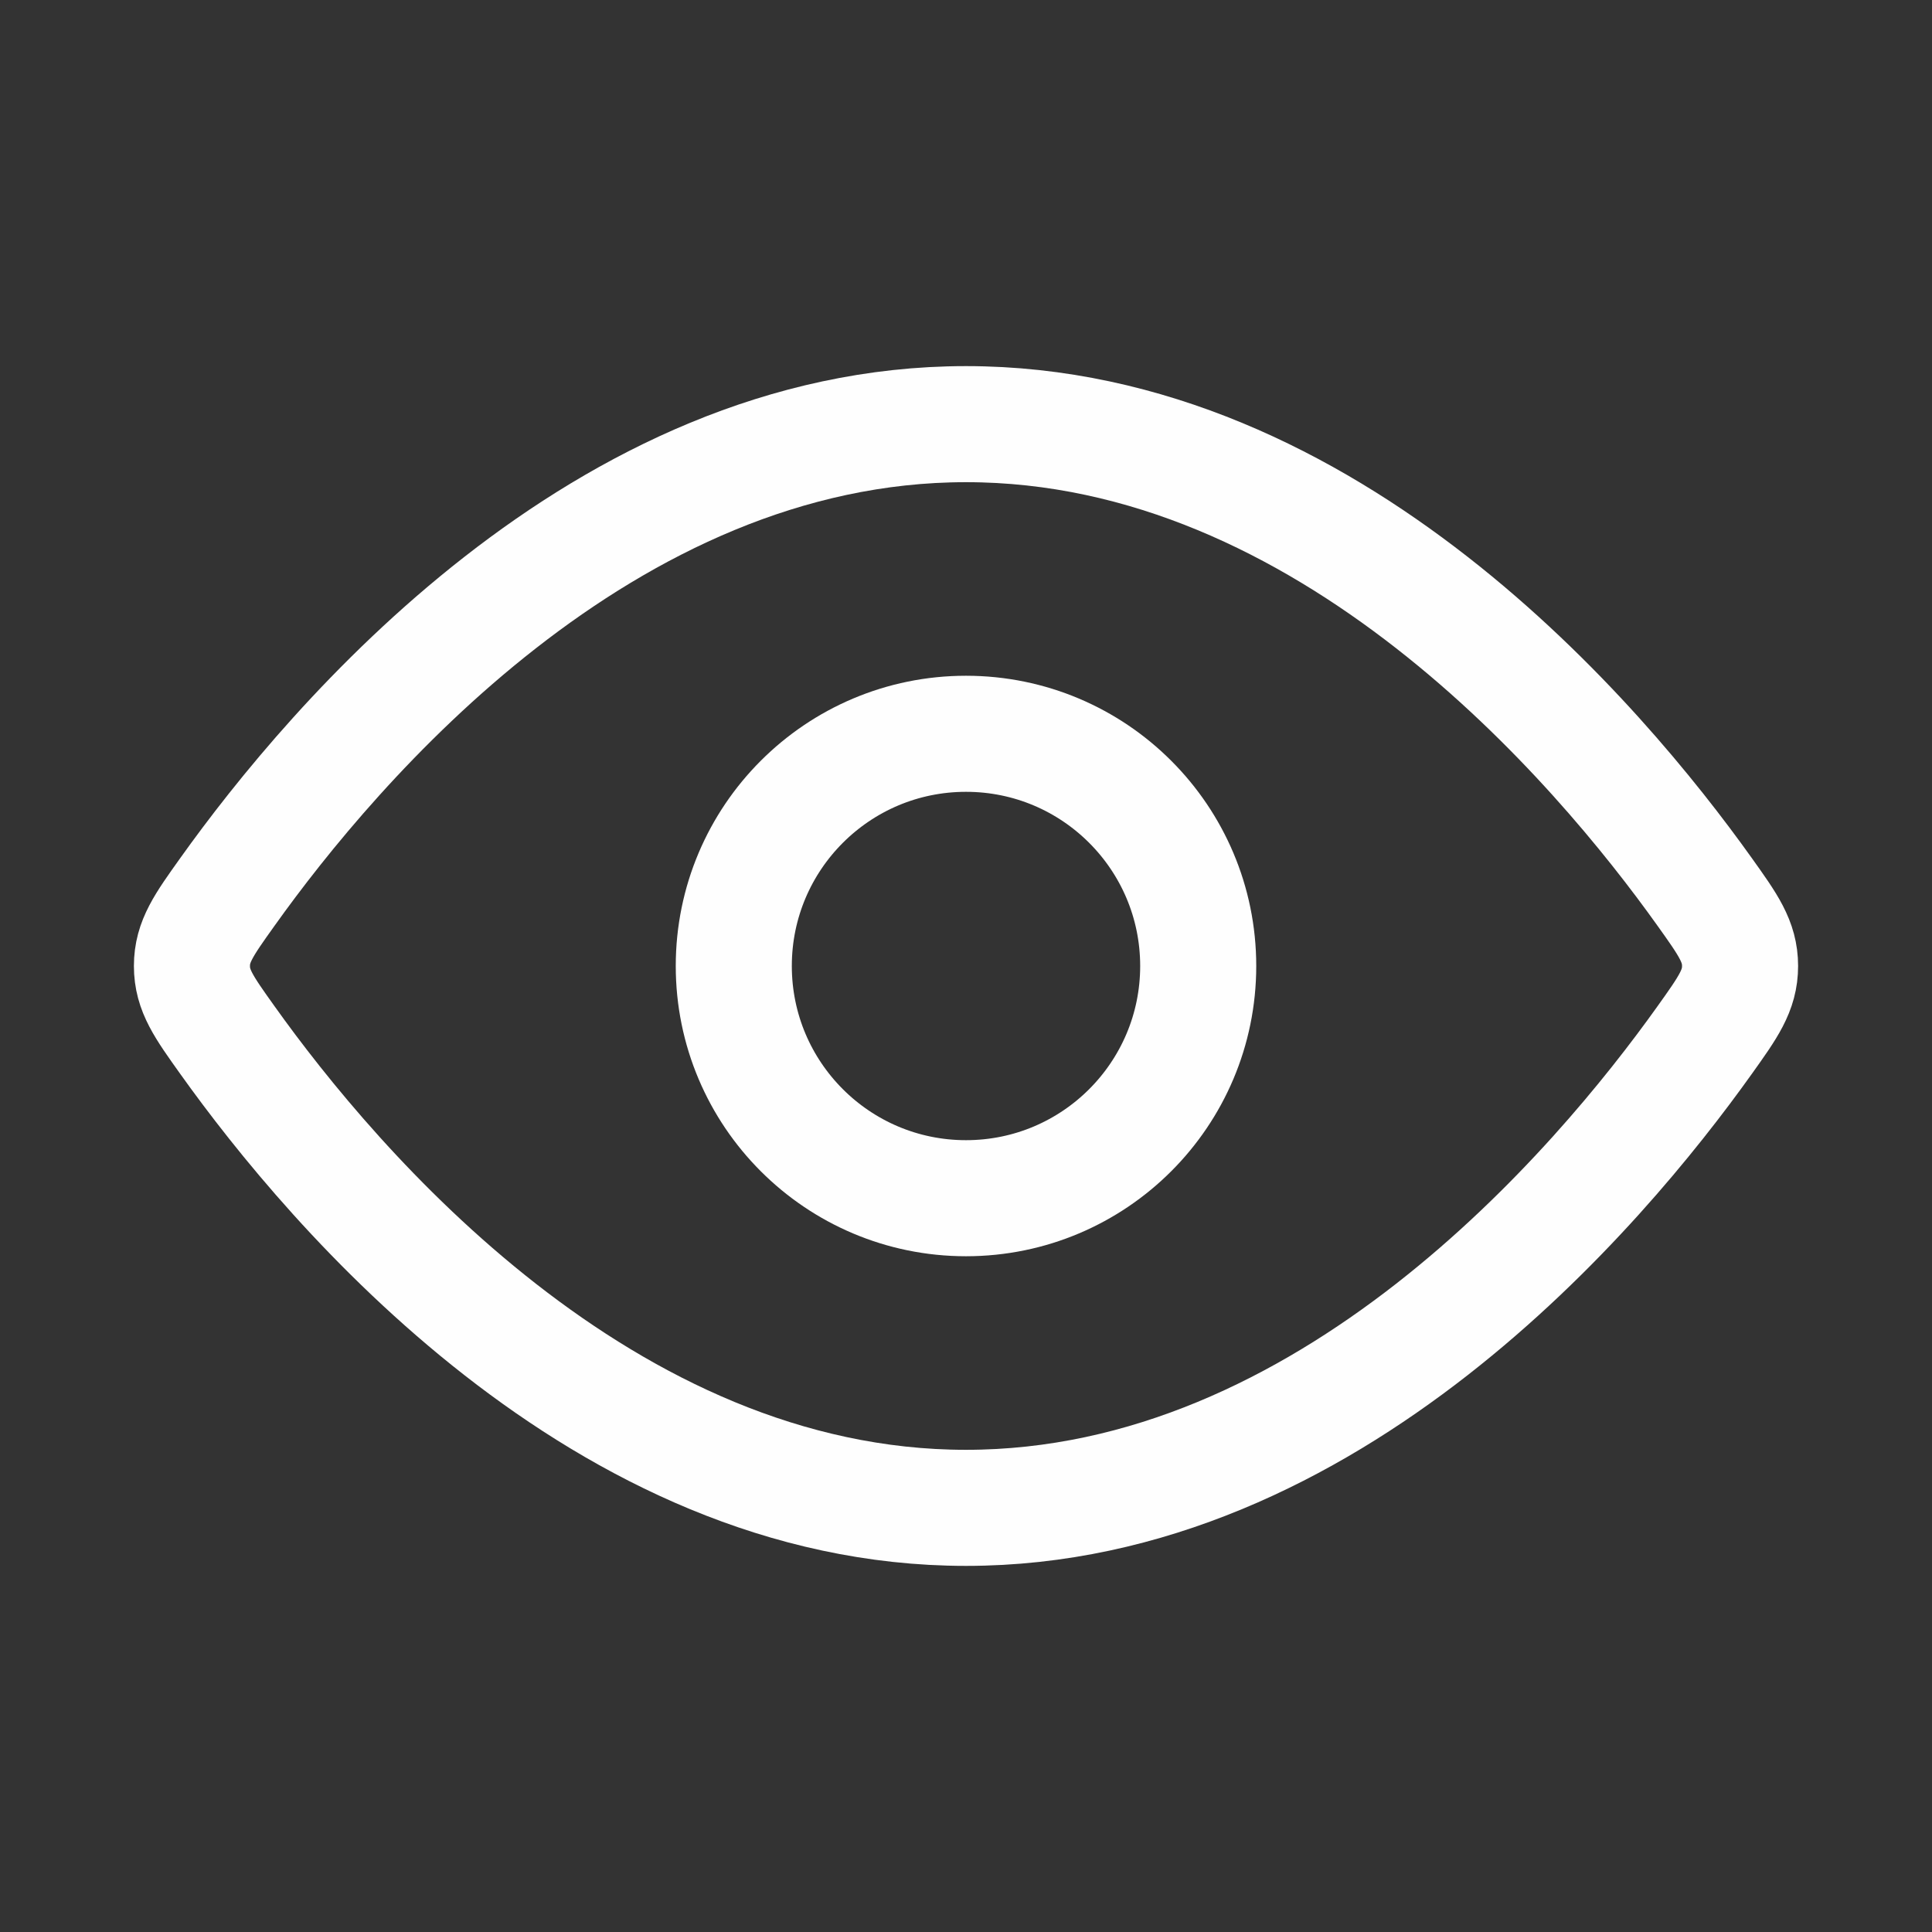 <svg width="26" height="26" viewBox="0 0 26 26" fill="none" xmlns="http://www.w3.org/2000/svg">
<rect x="0" y="0" width="26" height="26" fill="#333333" stroke="none"/>
<path d="M22.942 12.005C23.259 12.449 23.417 12.671 23.417 13C23.417 13.329 23.259 13.551 22.942 13.995C21.519 15.99 17.885 20.292 13 20.292C8.116 20.292 4.482 15.99 3.059 13.995C2.742 13.551 2.583 13.329 2.583 13C2.583 12.671 2.742 12.449 3.059 12.005C4.482 10.01 8.116 5.708 13 5.708C17.885 5.708 21.519 10.01 22.942 12.005Z" stroke="#FEFEFE" stroke-width="1.562"/>
<path d="M16.125 13C16.125 11.274 14.726 9.875 13 9.875C11.274 9.875 9.875 11.274 9.875 13C9.875 14.726 11.274 16.125 13 16.125C14.726 16.125 16.125 14.726 16.125 13Z" stroke="#FEFEFE" stroke-width="1.562"/>
</svg>
